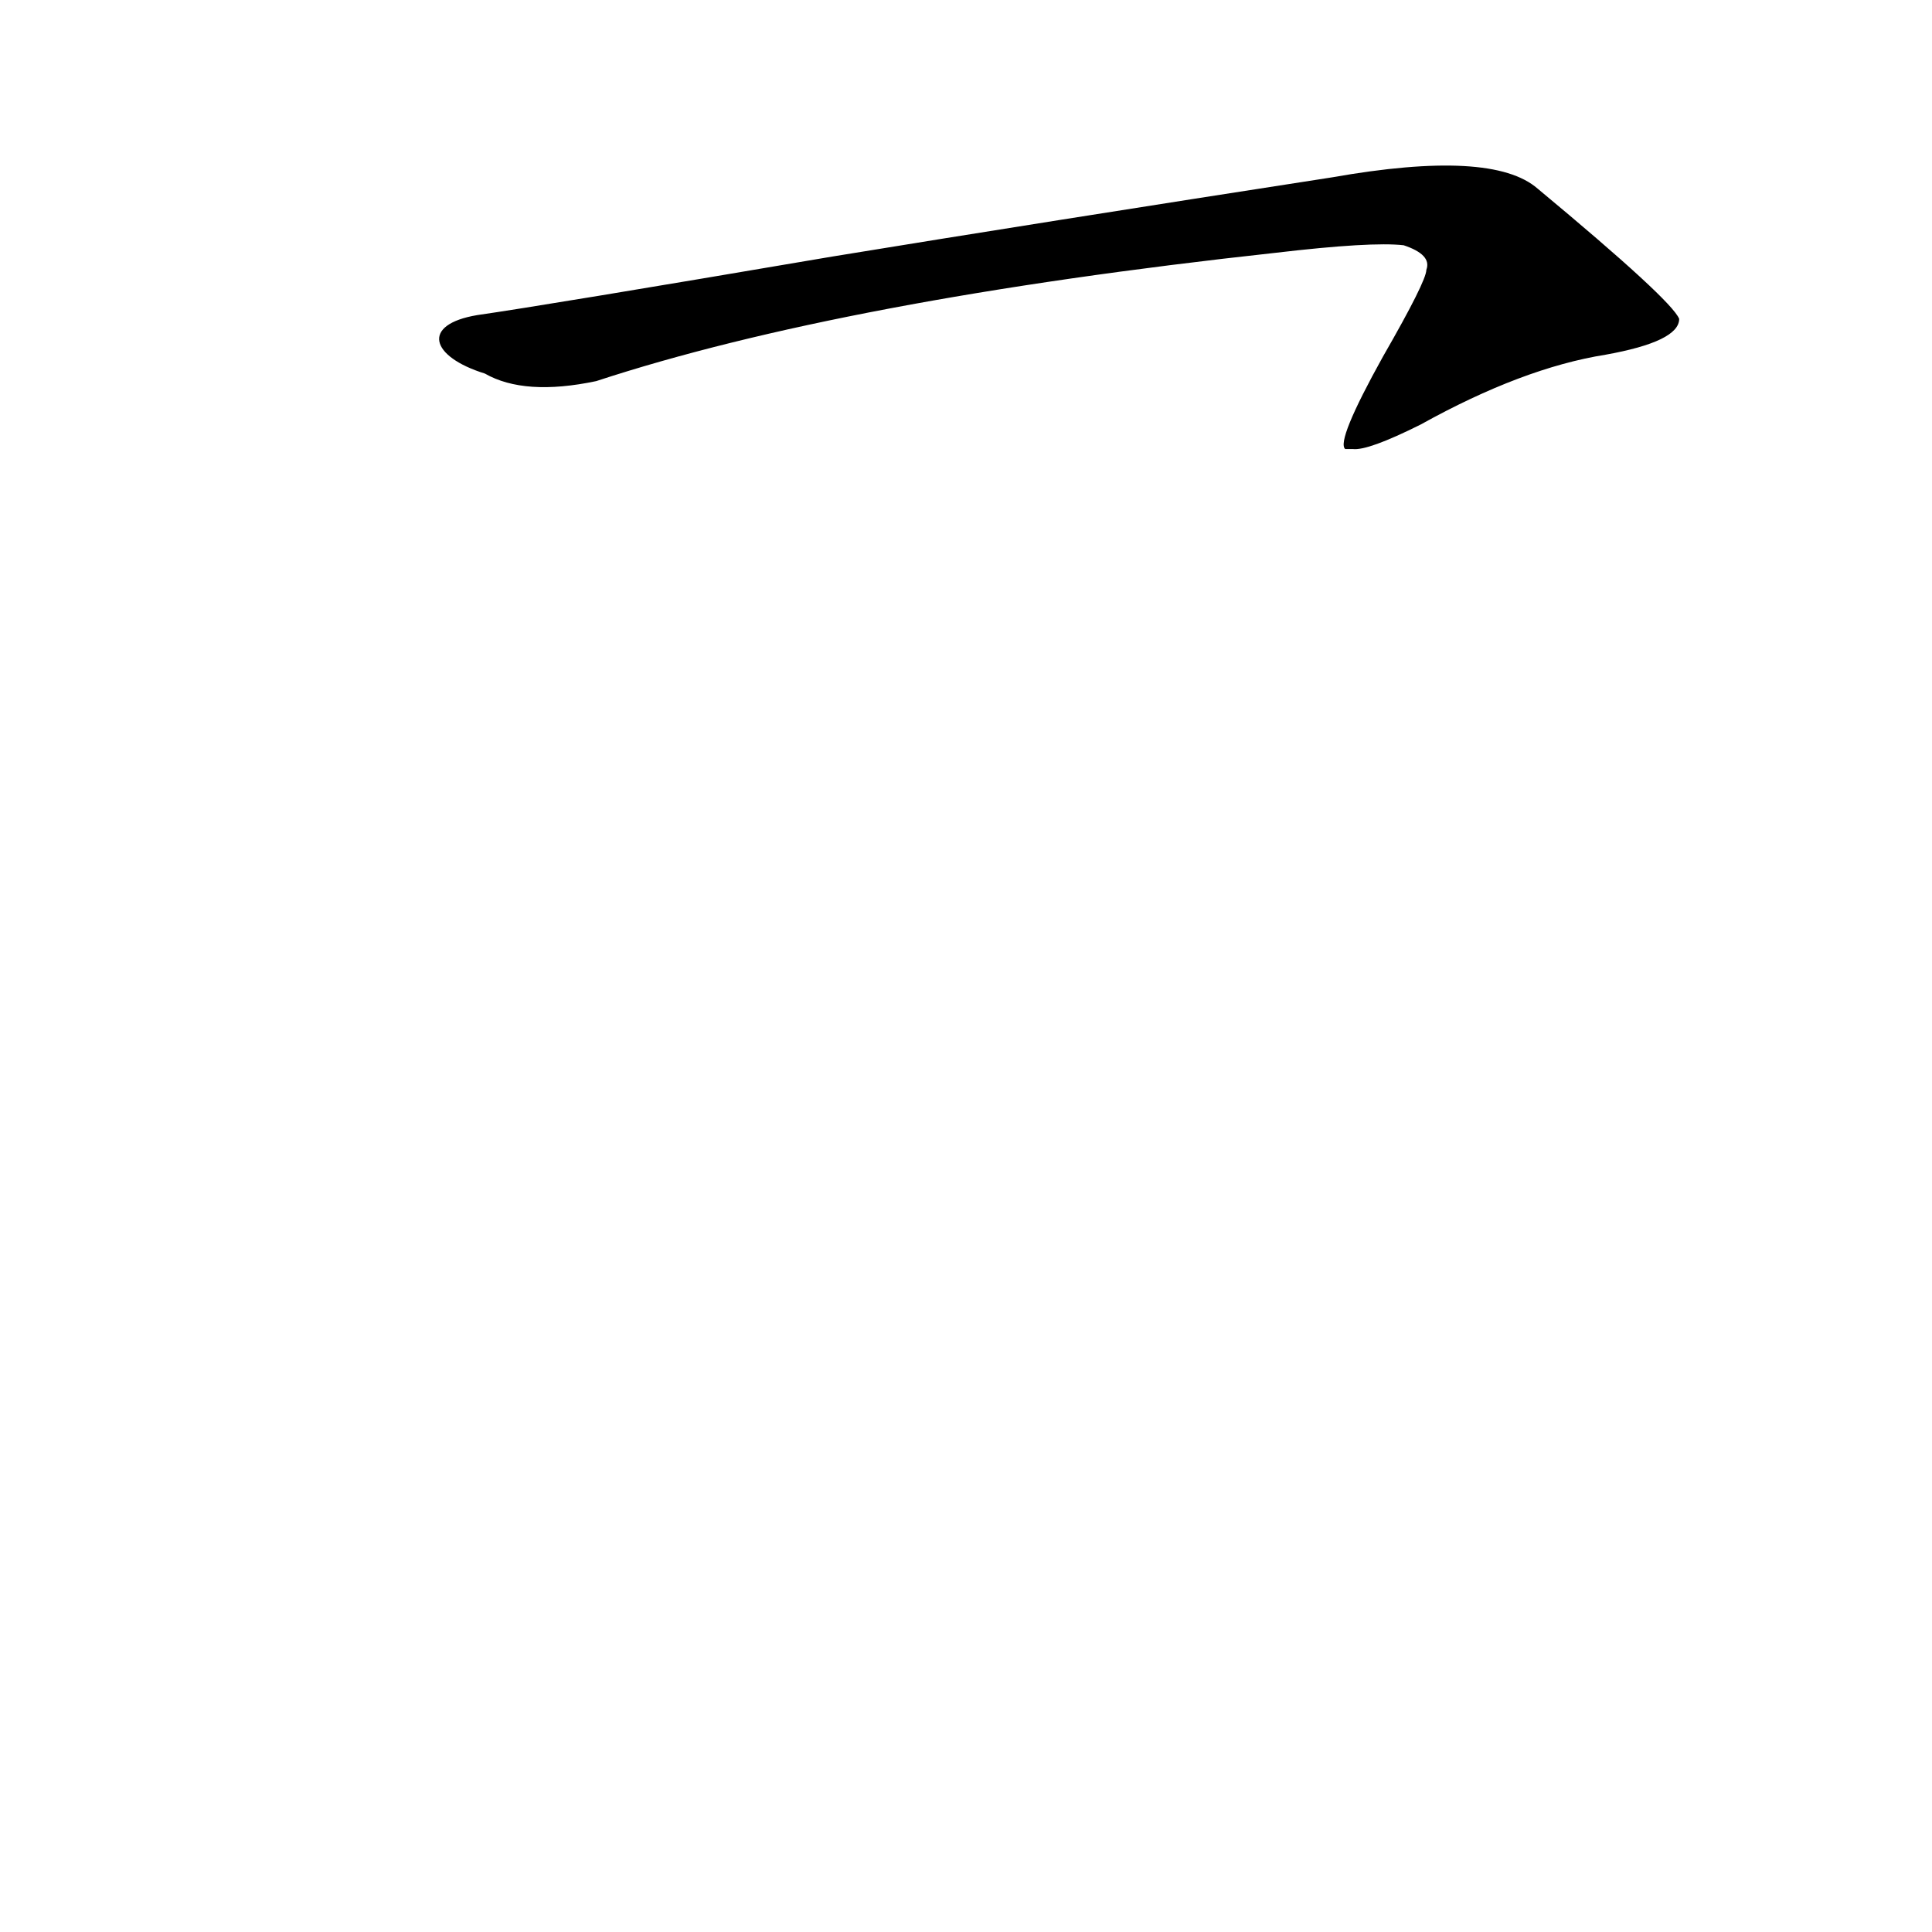 <?xml version='1.0' encoding='utf-8'?>
<svg xmlns="http://www.w3.org/2000/svg" version="1.1" viewBox="0 0 1024 1024"><g transform="scale(1, -1) translate(0, -900)"><path d="M 257 702 Q 278 690 316 698 Q 447 741 676 766 Q 727 772 744 770 Q 759 765 756 757 Q 756 751 733 711 Q 708 666 713 662 L 717 662 Q 725 661 753 675 Q 807 705 851 712 Q 890 719 890 731 Q 886 741 815 800 Q 791 821 706 806 Q 551 782 441 764 Q 288 738 253 733 C 223 728 228 711 257 702 Z" fill="black" /></g></svg>